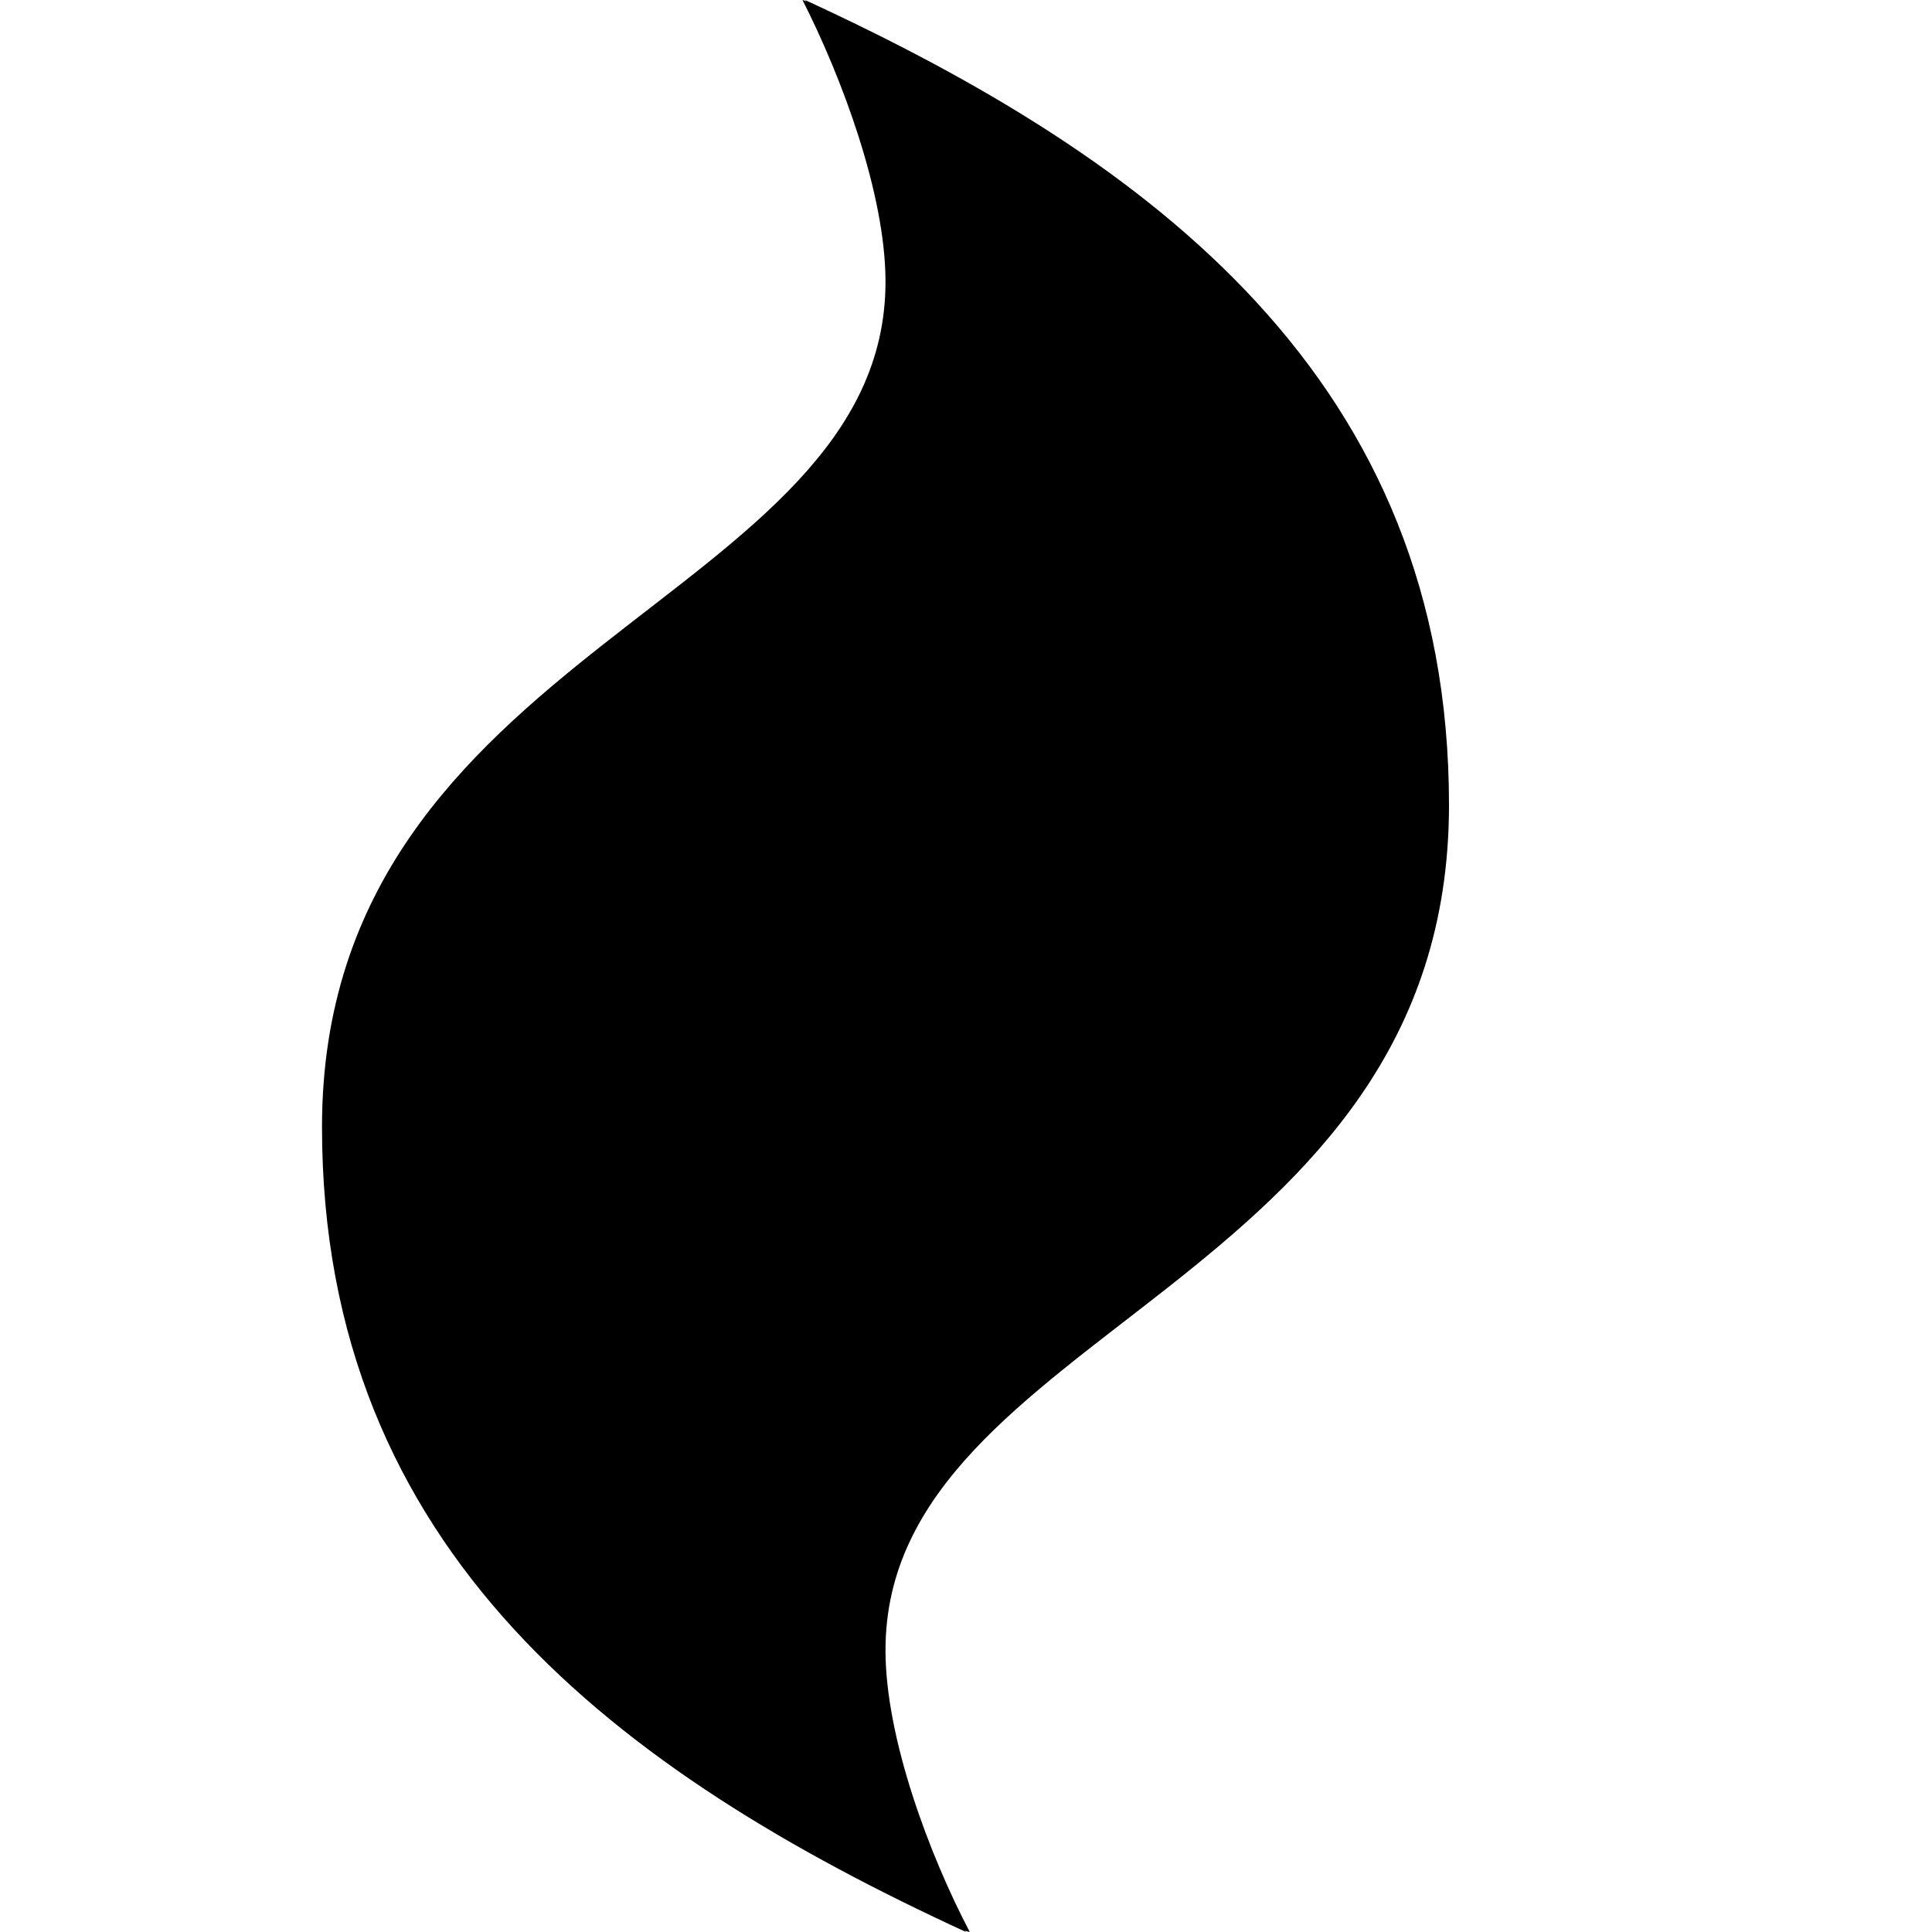 <svg xmlns="http://www.w3.org/2000/svg" width="1536" height="1536">
    <path d="M1408 1696v64c0 17-15 32-32 32H32c-17 0-32-15-32-32v-64c0-17 15-32 32-32h1344c17 0 32 15 32 32zM1152 640c0 383-448 417-448 672 0 70 35 163 67 224l-4-1 1 1c-276-127-512-302-512-640 0-383 448-417 448-672 0-70-35-163-66-224l3 1-1-1c276 127 512 302 512 640z"/>
</svg>
